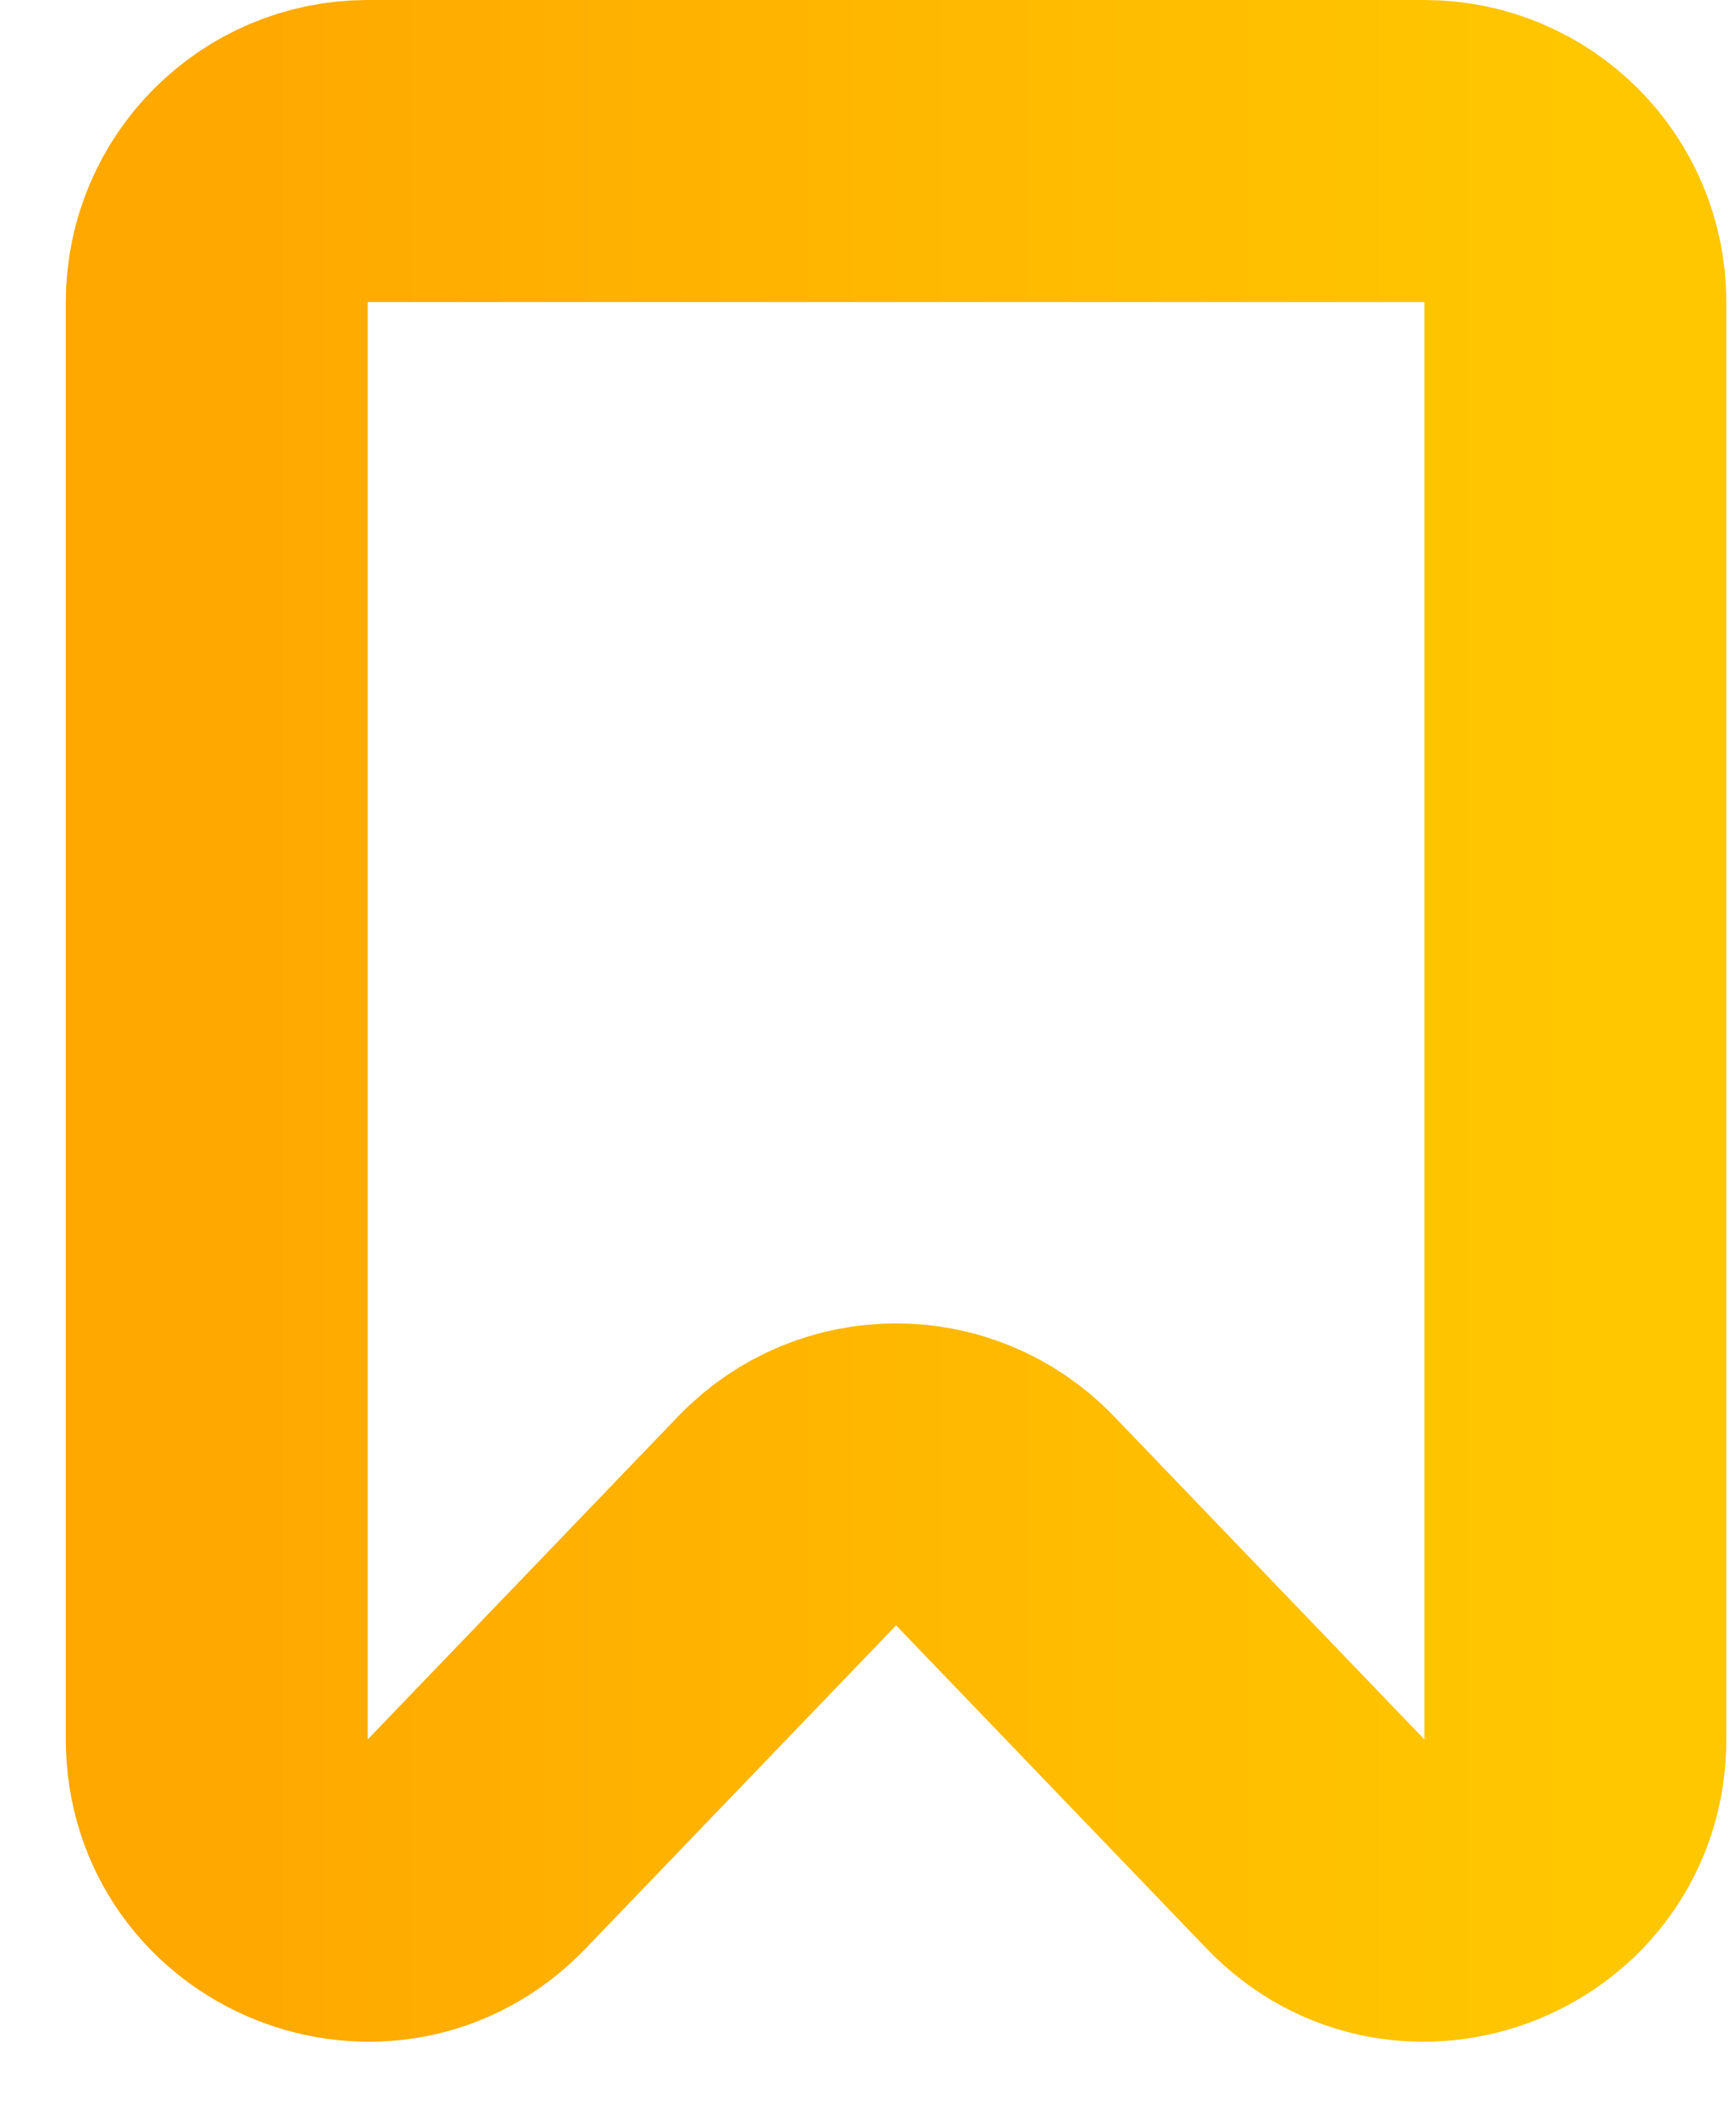 <svg width="23" height="28" viewBox="0 0 23 28" fill="none" xmlns="http://www.w3.org/2000/svg">
<path d="M2.872 23.034V4C2.872 2.895 3.768 2 4.872 2L11.872 2L18.872 2C19.977 2 20.872 2.895 20.872 4V23.035C20.872 24.835 18.678 25.719 17.43 24.421L13.314 20.139C12.527 19.321 11.217 19.321 10.43 20.139L6.314 24.421C5.066 25.719 2.872 24.835 2.872 23.034Z" stroke="url(#paint0_linear_5971_2835)" stroke-width="4"/>
<defs>
<linearGradient id="paint0_linear_5971_2835" x1="20.872" y1="15" x2="2.872" y2="15" gradientUnits="userSpaceOnUse">
<stop stop-color="#FFC700"/>
<stop offset="1" stop-color="#FFA800"/>
</linearGradient>
</defs>
</svg>

